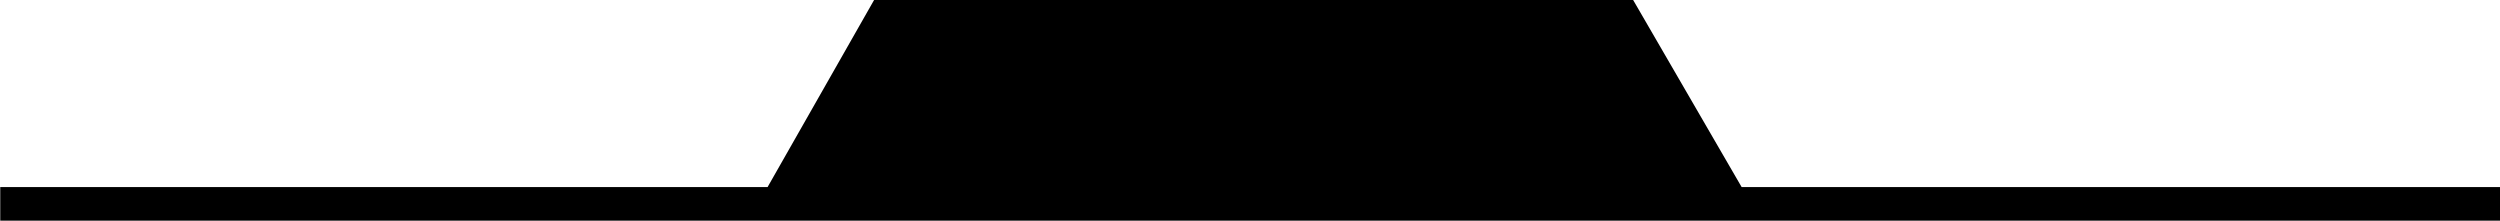 <?xml version="1.0" encoding="utf-8"?>
<!-- Generator: Adobe Illustrator 22.1.0, SVG Export Plug-In . SVG Version: 6.00 Build 0)  -->
<svg version="1.1" id="Calque_1" xmlns="http://www.w3.org/2000/svg" xmlns:xlink="http://www.w3.org/1999/xlink" x="0px" y="0px"
	 viewBox="0 0 1002.5 88.5" style="enable-background:new 0 0 1002.5 88.5;" xml:space="preserve">
<style type="text/css">
	.st0{stroke:#000000;stroke-miterlimit:10;}
</style>
<g>
	<path class="st0" d="M0.6,75.5h1001.9V88H0.6V75.5z"/>
	<path class="st0" d="M308.1,75.5l42.7-75h303.8l43.5,75"/>
</g>
</svg>
